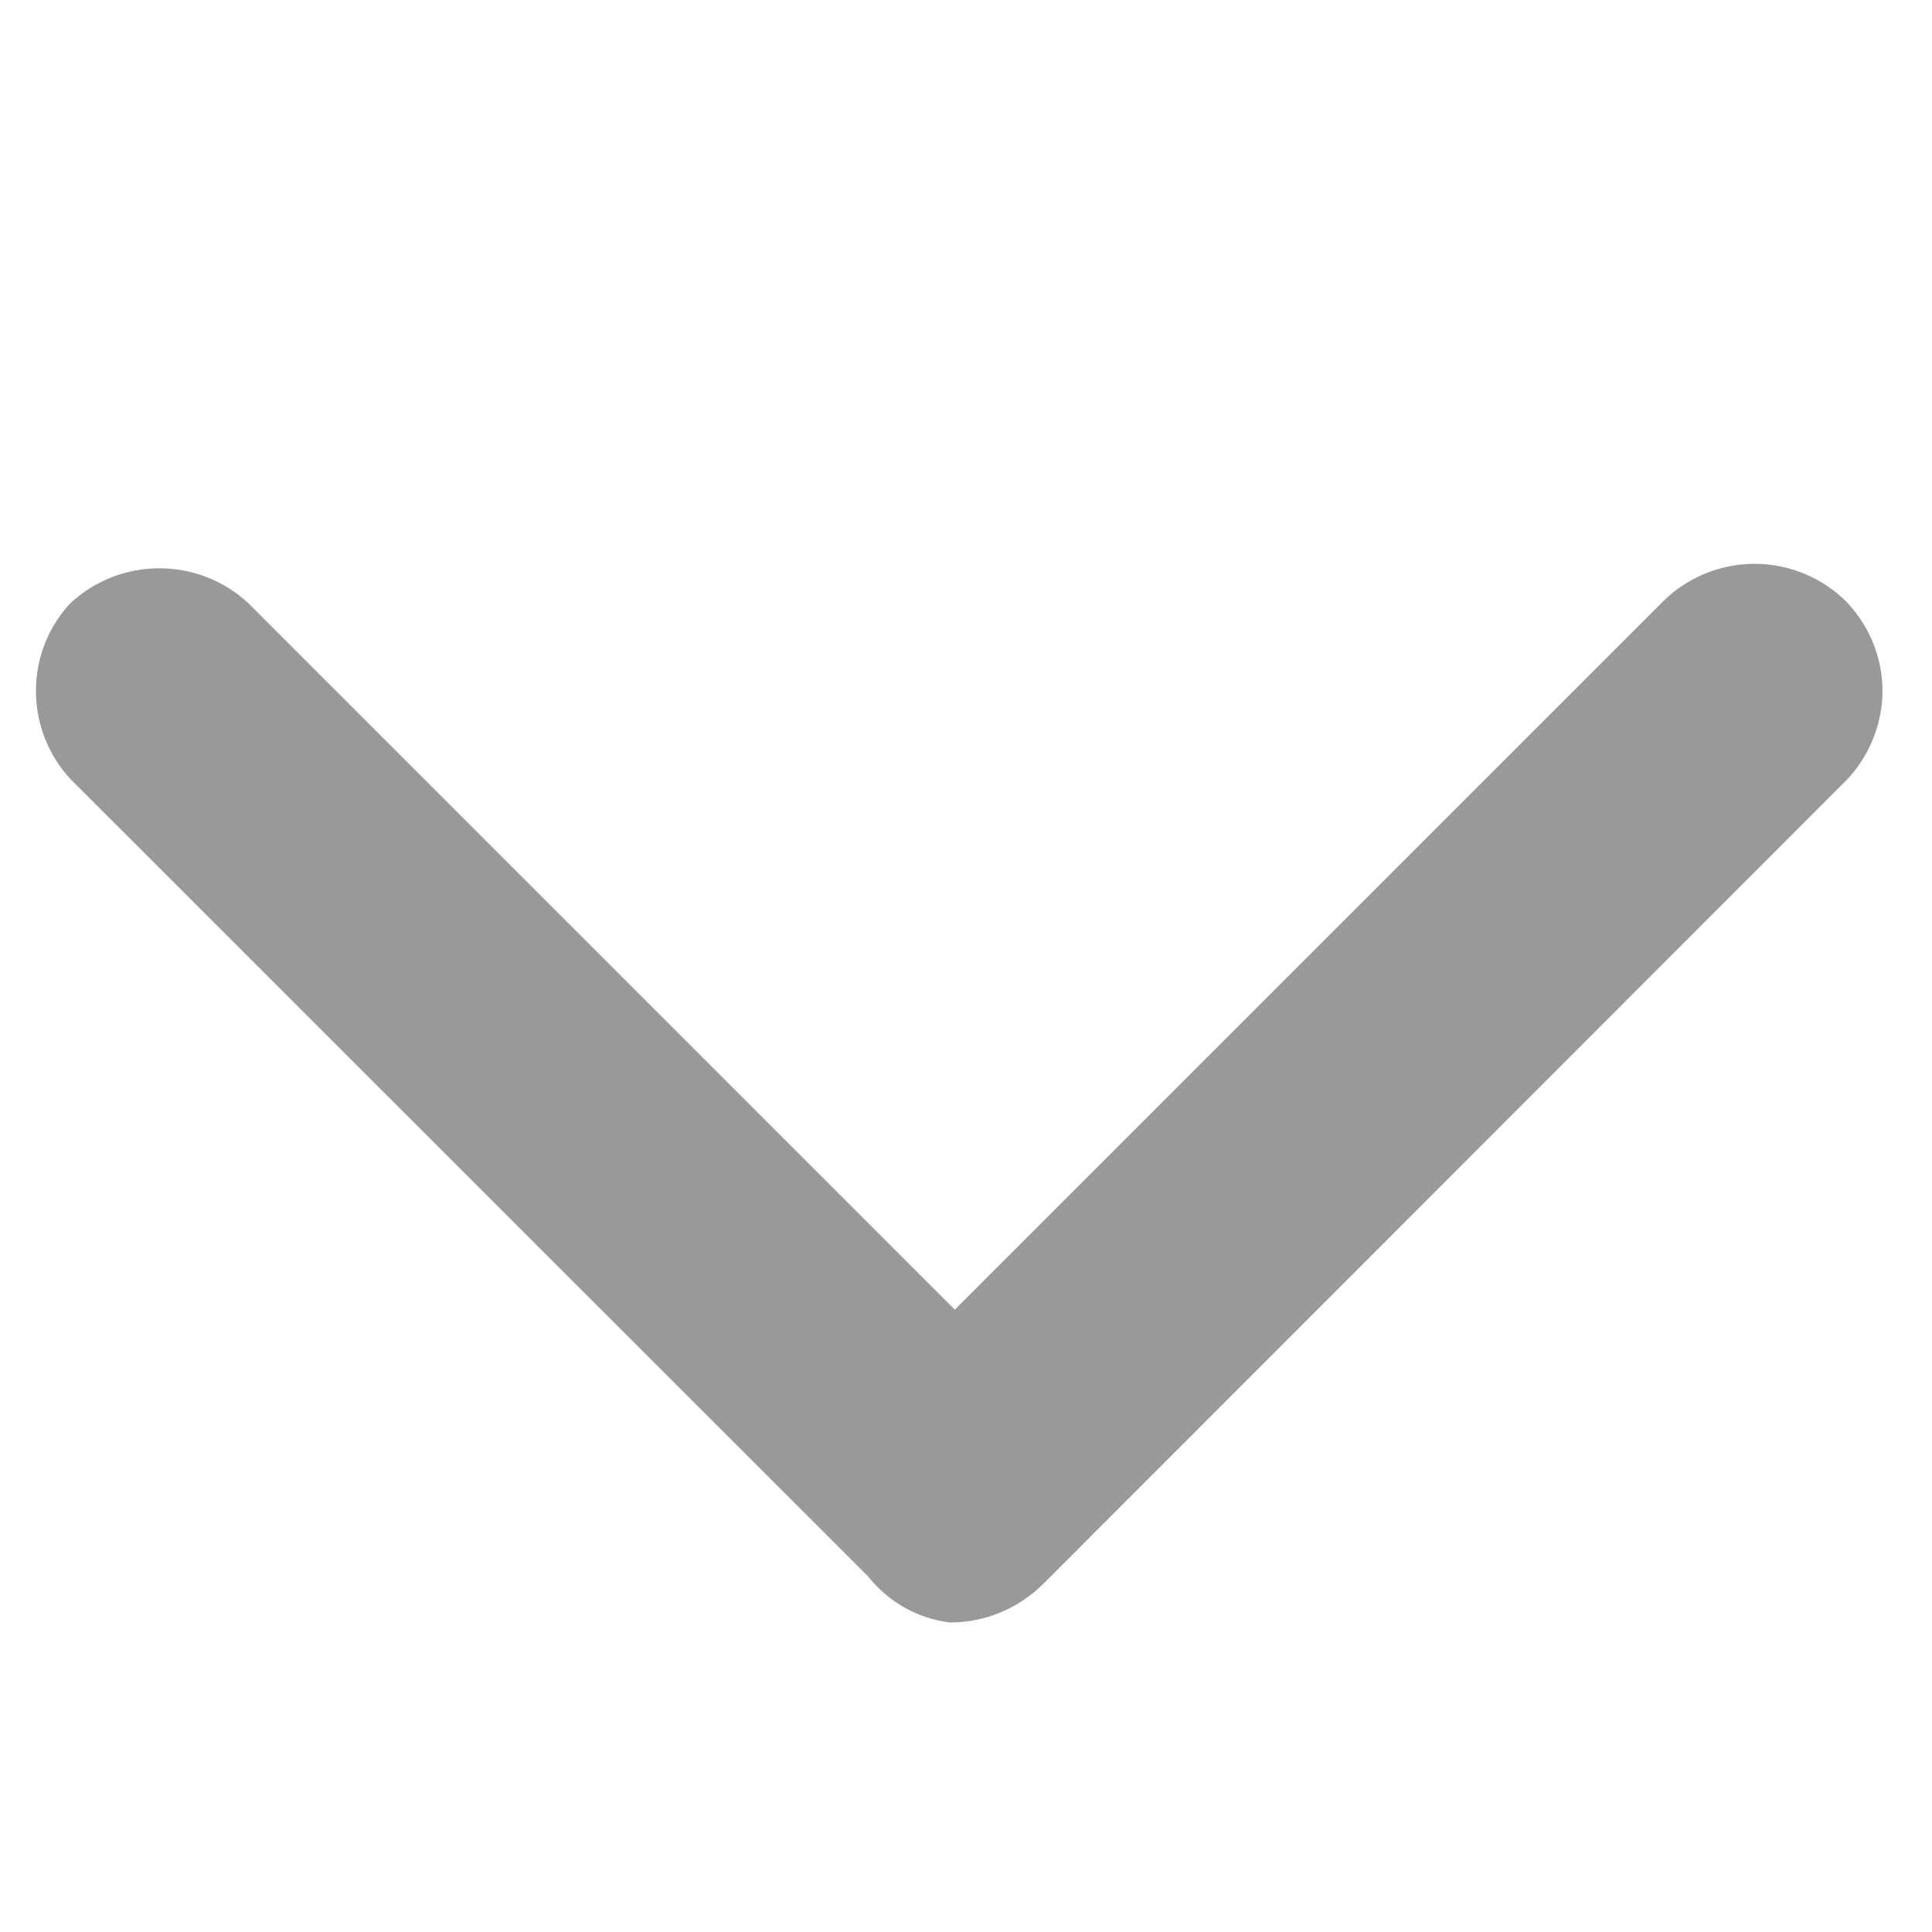 <?xml version="1.0" encoding="utf-8"?>
<!-- Generator: Adobe Illustrator 19.0.0, SVG Export Plug-In . SVG Version: 6.00 Build 0)  -->
<svg version="1.1" id="图层_1" xmlns="http://www.w3.org/2000/svg" xmlns:xlink="http://www.w3.org/1999/xlink" x="0px" y="0px"
	 viewBox="60 62.4 716.5 716.5" style="enable-background:new 60 62.4 716.5 716.5;" xml:space="preserve">
<style type="text/css">
	.st0{fill:#999999;}
</style>
<path class="st0" d="M745,285.8c-9.1-9.2-21.5-14.3-34.3-14.3c-12.9,0-25.4,5.2-34.4,14.4L414.1,548.1L151.9,285.9
	c-18.6-17-47-17-65.6,0C69,304.2,69,333,86.3,351.5L382,647.1c7.5,9.4,18.2,15.5,30.2,17c13,0.1,25.6-5.2,34.8-14.4L742.5,354
	c9.4-8.7,15.1-20.8,15.6-33.6C758.6,307.6,753.8,295.2,745,285.8L745,285.8z"/>
</svg>
